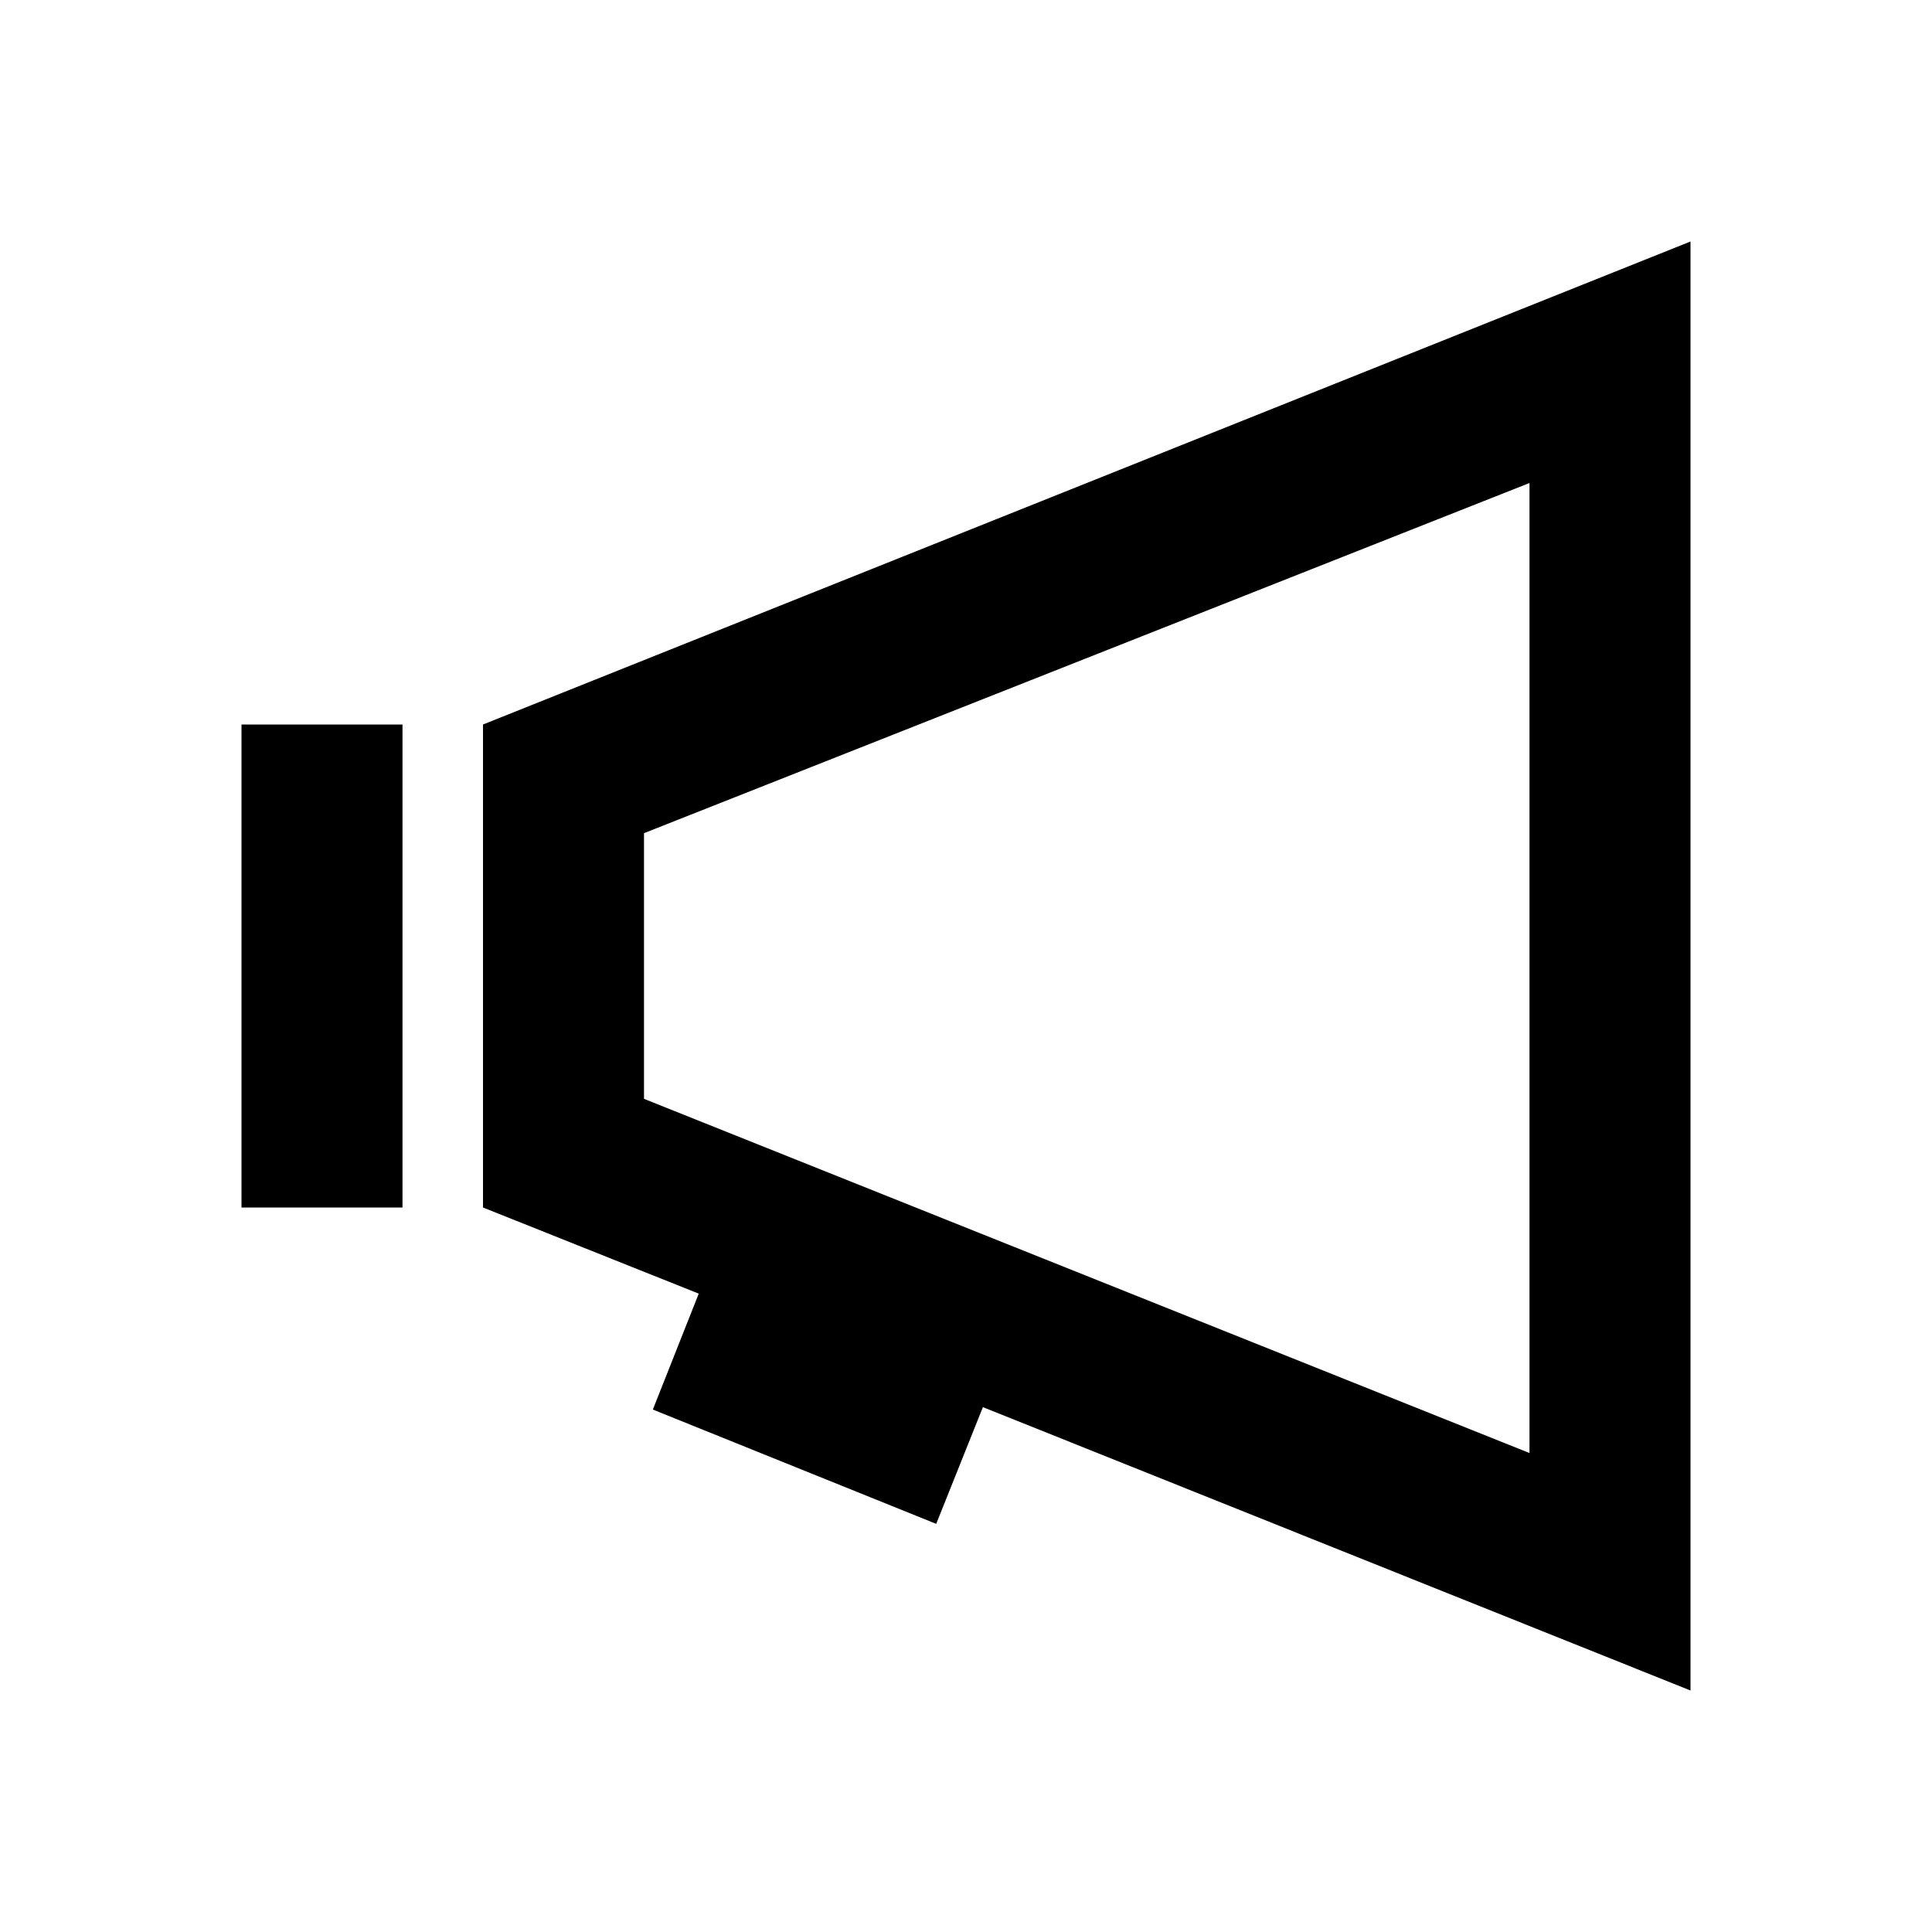 <svg id="Layer_1" data-name="Layer 1" xmlns="http://www.w3.org/2000/svg" viewBox="0 0 24 24"><title>Announcement</title><path d="M5,15H3V9H5Zm3.11,2.51.57-1.44L6,15V9L21,3V21l-8.79-3.52-.58,1.45ZM8,13.65l11,4.4V6L8,10.35Z"/></svg>